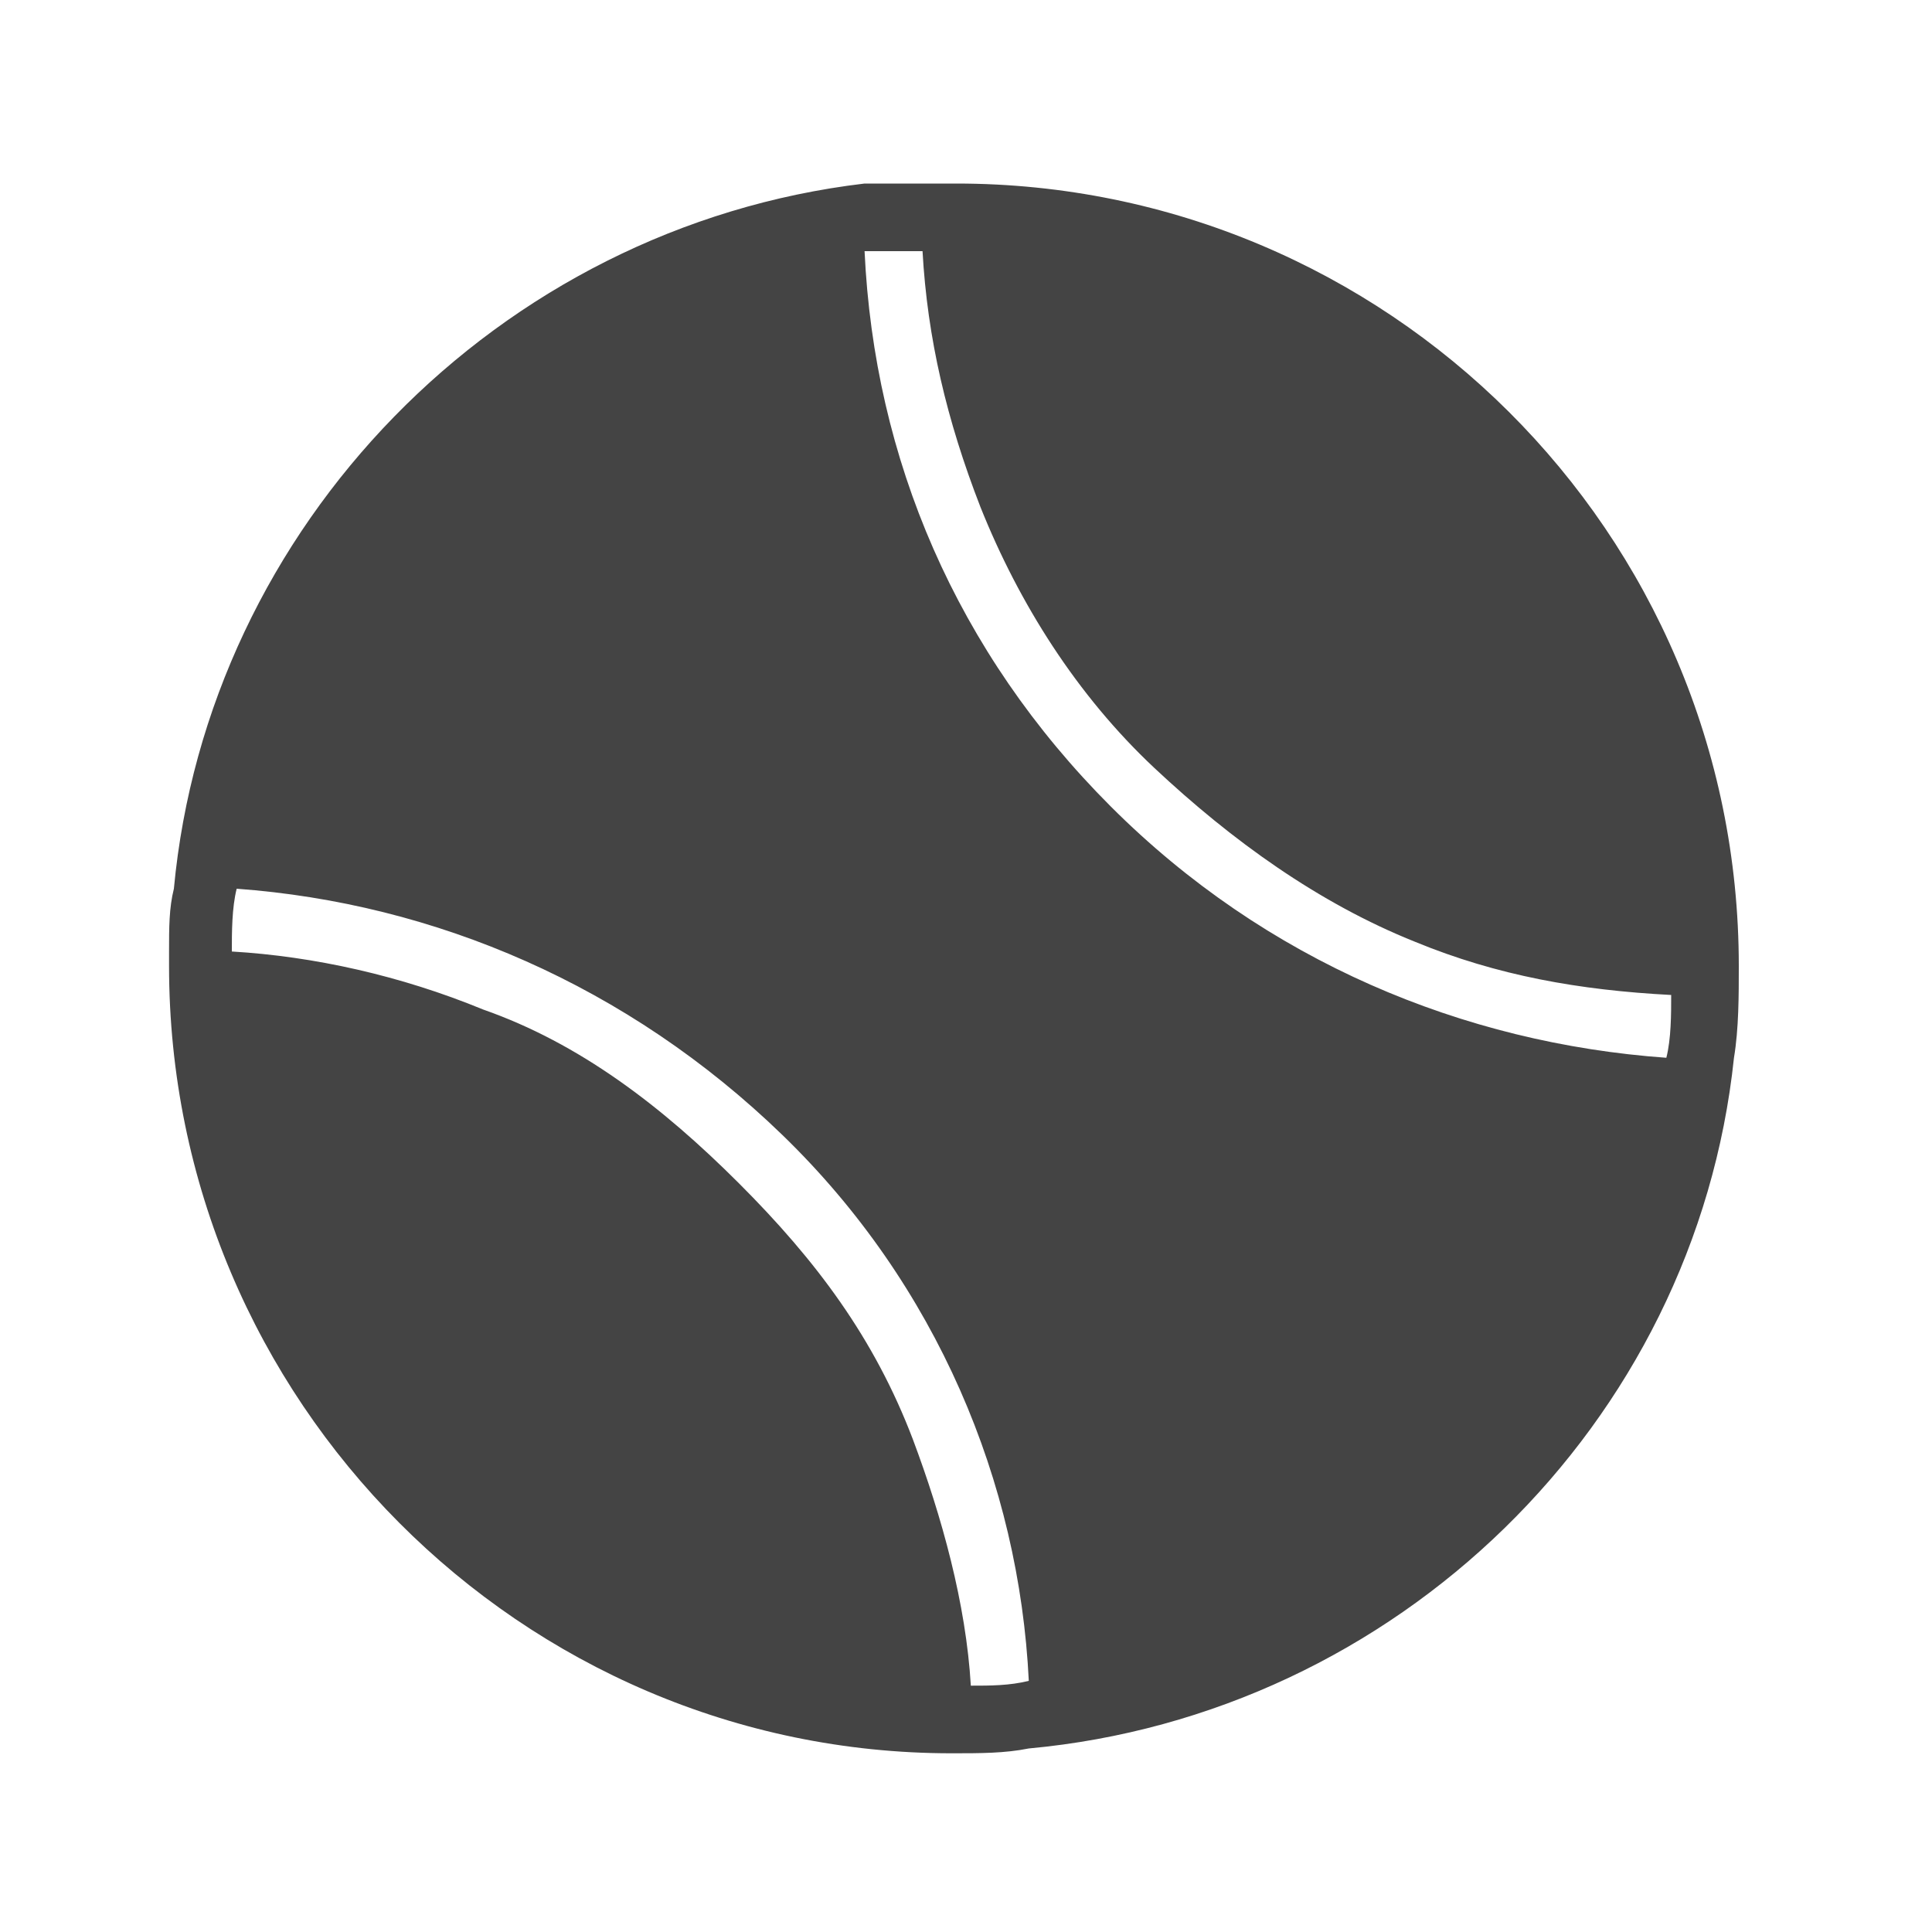 <?xml version="1.0"?><svg xmlns="http://www.w3.org/2000/svg" width="40" height="40" viewBox="0 0 40 40"><path fill="#444" d="m3.5 19.7z m16.6 16.6z m-0.3-32.5c8.9 0 16.2 7.2 16.2 16.2 0 0.6 0 1.3-0.1 1.9-0.8 7.6-7 13.6-14.6 14.3-0.5 0.1-1 0.1-1.6 0.1-8.9 0-16.2-7.3-16.2-16.3v-0.3c0-0.5 0-0.9 0.1-1.3 0.7-7.5 6.7-13.7 14.3-14.6 0.4 0 0.8 0 1.2 0h0.7z m-9.8 17.1c2 0.7 3.7 2 5.3 3.6s2.8 3.2 3.6 5.3c0.6 1.6 1.1 3.4 1.2 5.1 0.4 0 0.8 0 1.2-0.1-0.2-4.1-1.9-8.2-5.1-11.3s-7.2-4.8-11.3-5.1c-0.1 0.4-0.1 0.9-0.1 1.3 1.7 0.1 3.5 0.5 5.2 1.2z m13-4.2c3.2 3.2 7.3 4.9 11.5 5.2 0.1-0.4 0.1-0.9 0.1-1.3-1.9-0.1-3.6-0.4-5.3-1.1-2-0.8-3.8-2.1-5.4-3.6s-2.8-3.4-3.6-5.4c-0.7-1.8-1.1-3.5-1.2-5.3-0.4 0-0.8 0-1.2 0 0.2 4.3 1.9 8.3 5.1 11.5z"></path></svg>